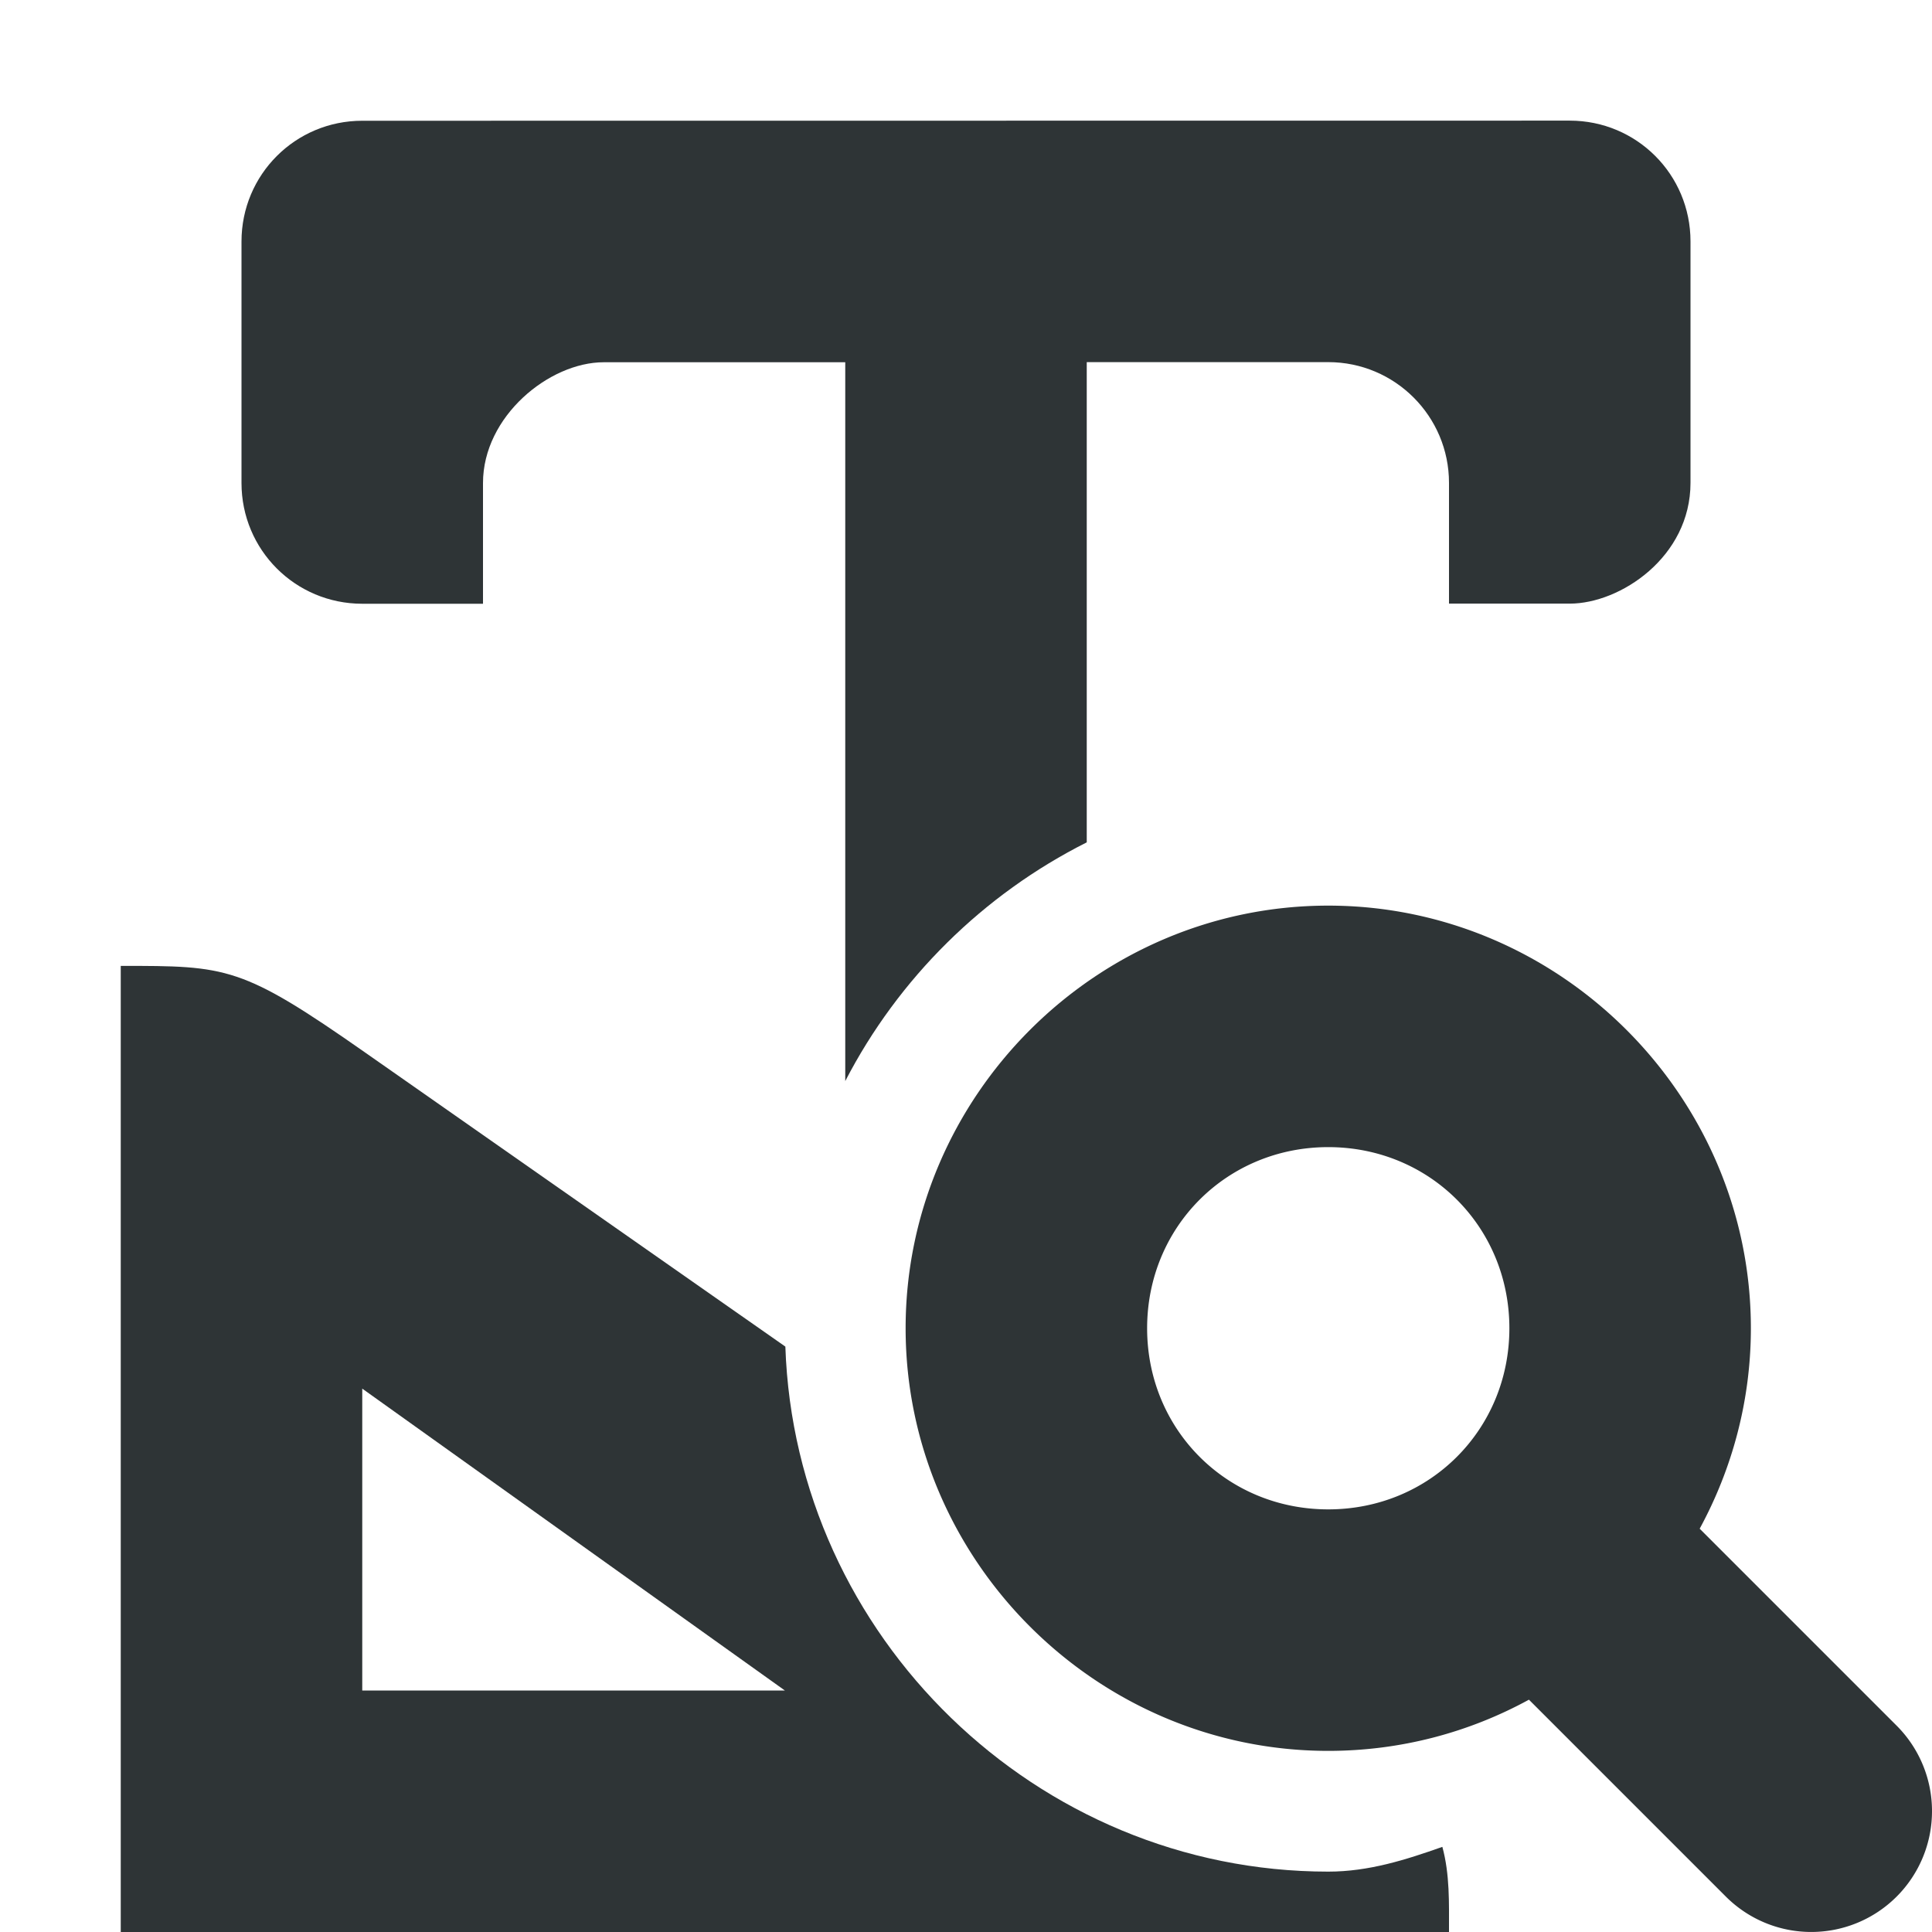 <svg viewBox="0 0 16 16" xmlns="http://www.w3.org/2000/svg"><g fill="#2e3436"><path d="m3 1c-.554 0-1 .446-1 1v2c0 .554.446 1 1 1h1v-1c0-.552.548-1 1-1h2v5.953c.44-.851 1.143-1.546 2-1.977v-3.977h2c.552 0 1 .448 1 1v1h1c.418 0 1-.386 1-1v-2c0-.554-.446-1-1-1zm-2 7v8h11c0-.242.007-.477-.055-.705-.303.107-.609.205-.945.205-2.418 0-4.415-1.948-4.496-4.348l-3.475-2.432c-1.03-.721-1.144-.721-2.029-.721zm2 3.5 3.5 2.5h-3.5z"/><path d="m11 7.5c-1.921 0-3.5 1.579-3.5 3.5 0 1.921 1.579 3.5 3.5 3.5.6 0 1.166-.153 1.662-.424l1.631 1.631a1 1 0 0 0 1.414 0 1 1 0 0 0 .293-.707 1 1 0 0 0 -.293-.709l-1.631-1.631c.269-.495.424-1.061.424-1.66 0-1.921-1.579-3.5-3.5-3.5zm0 2c.84 0 1.5.66 1.5 1.5s-.66 1.5-1.5 1.5c-.84 0-1.5-.66-1.5-1.5s.66-1.5 1.5-1.5z"/></g></svg>